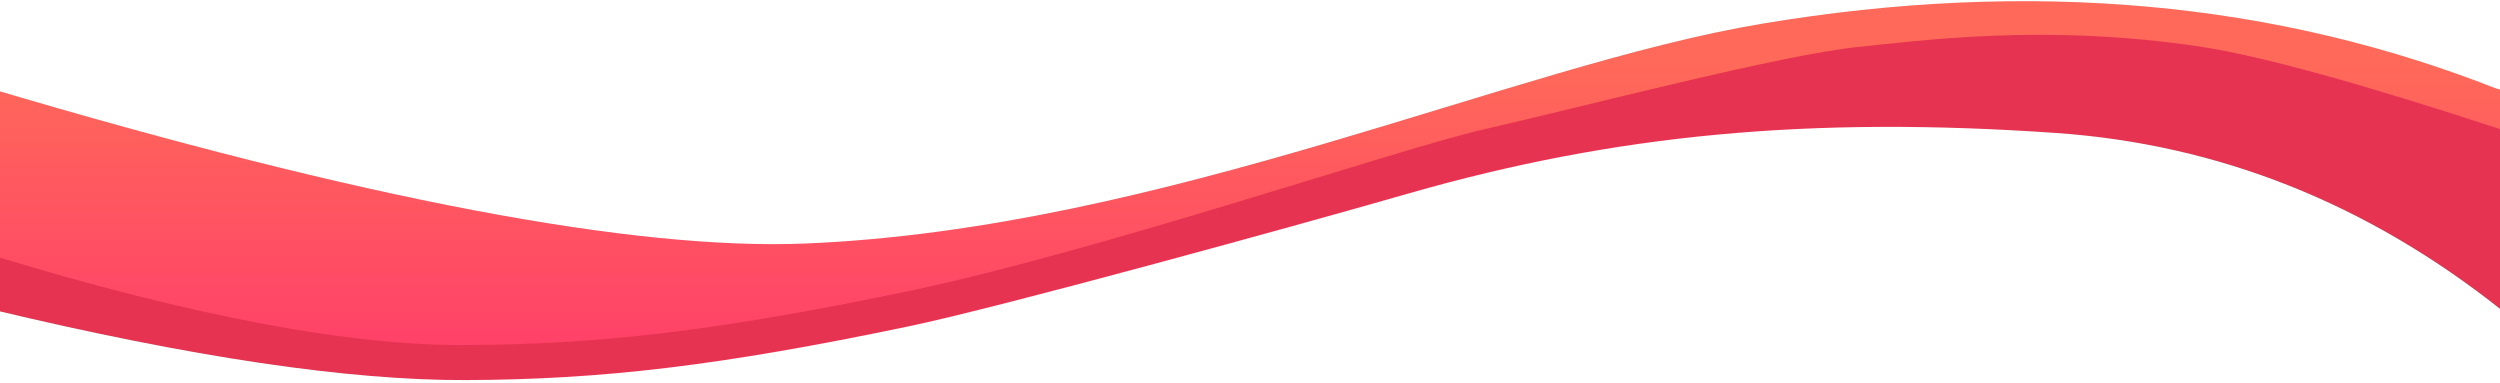 <?xml version="1.0" encoding="utf-8"?>
<!-- Generator: Adobe Illustrator 21.0.0, SVG Export Plug-In . SVG Version: 6.00 Build 0)  -->
<svg version="1.1" id="Layer_1" xmlns="http://www.w3.org/2000/svg" xmlns:xlink="http://www.w3.org/1999/xlink" x="0px" y="0px"
	 viewBox="0 0 1920 294" style="enable-background:new 0 0 1920 294;" xml:space="preserve">
<style type="text/css">
	.st0{fill:#E63351;}
	.st1{fill:url(#Path-3-Copy-2_1_);}
	.st2{filter:url(#Adobe_OpacityMaskFilter);}
	.st3{fill:#FFFFFF;}
	.st4{mask:url(#mask-3);fill:url(#Path-2_2_);}
</style>
<title>Group 13</title>
<desc>Created with Sketch.</desc>
<g id="Group-13" transform="translate(-1, 6252)">
	<g id="Group-4" transform="translate(961, 146) scale(1, -1) translate(-961, -146) ">
		<path id="Path-3-Copy-3" class="st0" d="M1922,6306c-103.3,82-217.5,127.3-342.4,135.9c-187.5,13-337.5-0.8-496.6-46.4
			c-92.2-26.5-315.1-87.7-384.1-102.1c-145.7-30.5-236.5-40.9-339.8-41.3c-90.1-0.4-211.3,17.6-363.5,54v127
			c232.2-59,409.6-87.4,532.1-85.2c451.3,8,655.2,166.4,922.9,172.2c178.5,3.9,335.6-11.2,471.5-45.3V6306z"/>
		
			<linearGradient id="Path-3-Copy-2_1_" gradientUnits="userSpaceOnUse" x1="655.842" y1="5999.045" x2="655.842" y2="5999.908" gradientTransform="matrix(-1921.438 0 0 259.857 1261117.375 -1552617.375)">
			<stop  offset="0" style="stop-color:#FF4069"/>
			<stop  offset="1" style="stop-color:#FF6959"/>
		</linearGradient>
		<path id="Path-3-Copy-2" class="st1" d="M1921.8,6474.5v-29.9c-107.4,35.2-184.1,56.4-229.9,63.4c-120.1,18.3-216.9,4.6-263.4,0
			c-58.5-5.8-211.1-45.8-288.1-63.4c-65.4-14.9-295.6-93.7-442.8-124.4c-145.7-30.4-236.6-40.8-339.9-41.2
			c-90.1-0.4-210.8,22.6-362.2,68.8l-1.6,128.1c285.5-84.8,494.2-124.4,626.1-118.9c275.1,11.6,542.9,136.9,734.2,168.8
			C1560.2,6560.3,1749.4,6543.2,1921.8,6474.5z"/>
		<g id="Path-2_1_" transform="translate(1, 95)">
			<g id="Group-30">
				<g id="Mask" transform="translate(960, 65) scale(-1, 1) translate(-960, -65) ">
				</g>
				<defs>
					<filter id="Adobe_OpacityMaskFilter" filterUnits="userSpaceOnUse" x="-96.9" y="-6403.1" width="748.2" height="151.2">
						<feColorMatrix  type="matrix" values="1 0 0 0 0  0 1 0 0 0  0 0 1 0 0  0 0 0 1 0"/>
					</filter>
				</defs>
				<mask maskUnits="userSpaceOnUse" x="-96.9" y="-6403.1" width="748.2" height="151.2" id="mask-3">
					<g class="st2">
						<path id="path-2" class="st3" d="M-6.5,6381.8c330.6,1.9,612.6-12.3,846-42.6c92.2-11.9,225.5-35.7,382.2-66.1
							c172.8-33.5,299.3-18.6,361.9-13.2c102.2,8.8,214.3,35.2,336.3,79.3v42.6H-6.5z"/>
					</g>
				</mask>
				
					<linearGradient id="Path-2_2_" gradientUnits="userSpaceOnUse" x1="653.615" y1="5903.36" x2="653.615" y2="5904.223" gradientTransform="matrix(745.66 0 0 151.243 -487097.875 -886588.938)">
					<stop  offset="0" style="stop-color:#B10429"/>
					<stop  offset="1" style="stop-color:#FF6959"/>
				</linearGradient>
				<path id="Path-2" class="st4" d="M-76.1,6403.1c126.2-38,210.2-62.4,251.9-73.2c19.3-5,36.3-8.7,51.1-12.7
					c3.2-0.9,10.4-2.2,13.2-2.9c147.3-32.9,189.5-39.8,249.3-46.2c39.8-4.3,93.8-5.9,161.9-4.9c-24.7-7.4-49.3-11.2-73.9-11.3
					c-88.1-0.6-223.6,5.6-261.9,7.8c-42.2,2.5-179.7,19.9-412.4,52.3L-76.1,6403.1z"/>
			</g>
		</g>
	</g>
</g>
</svg>
